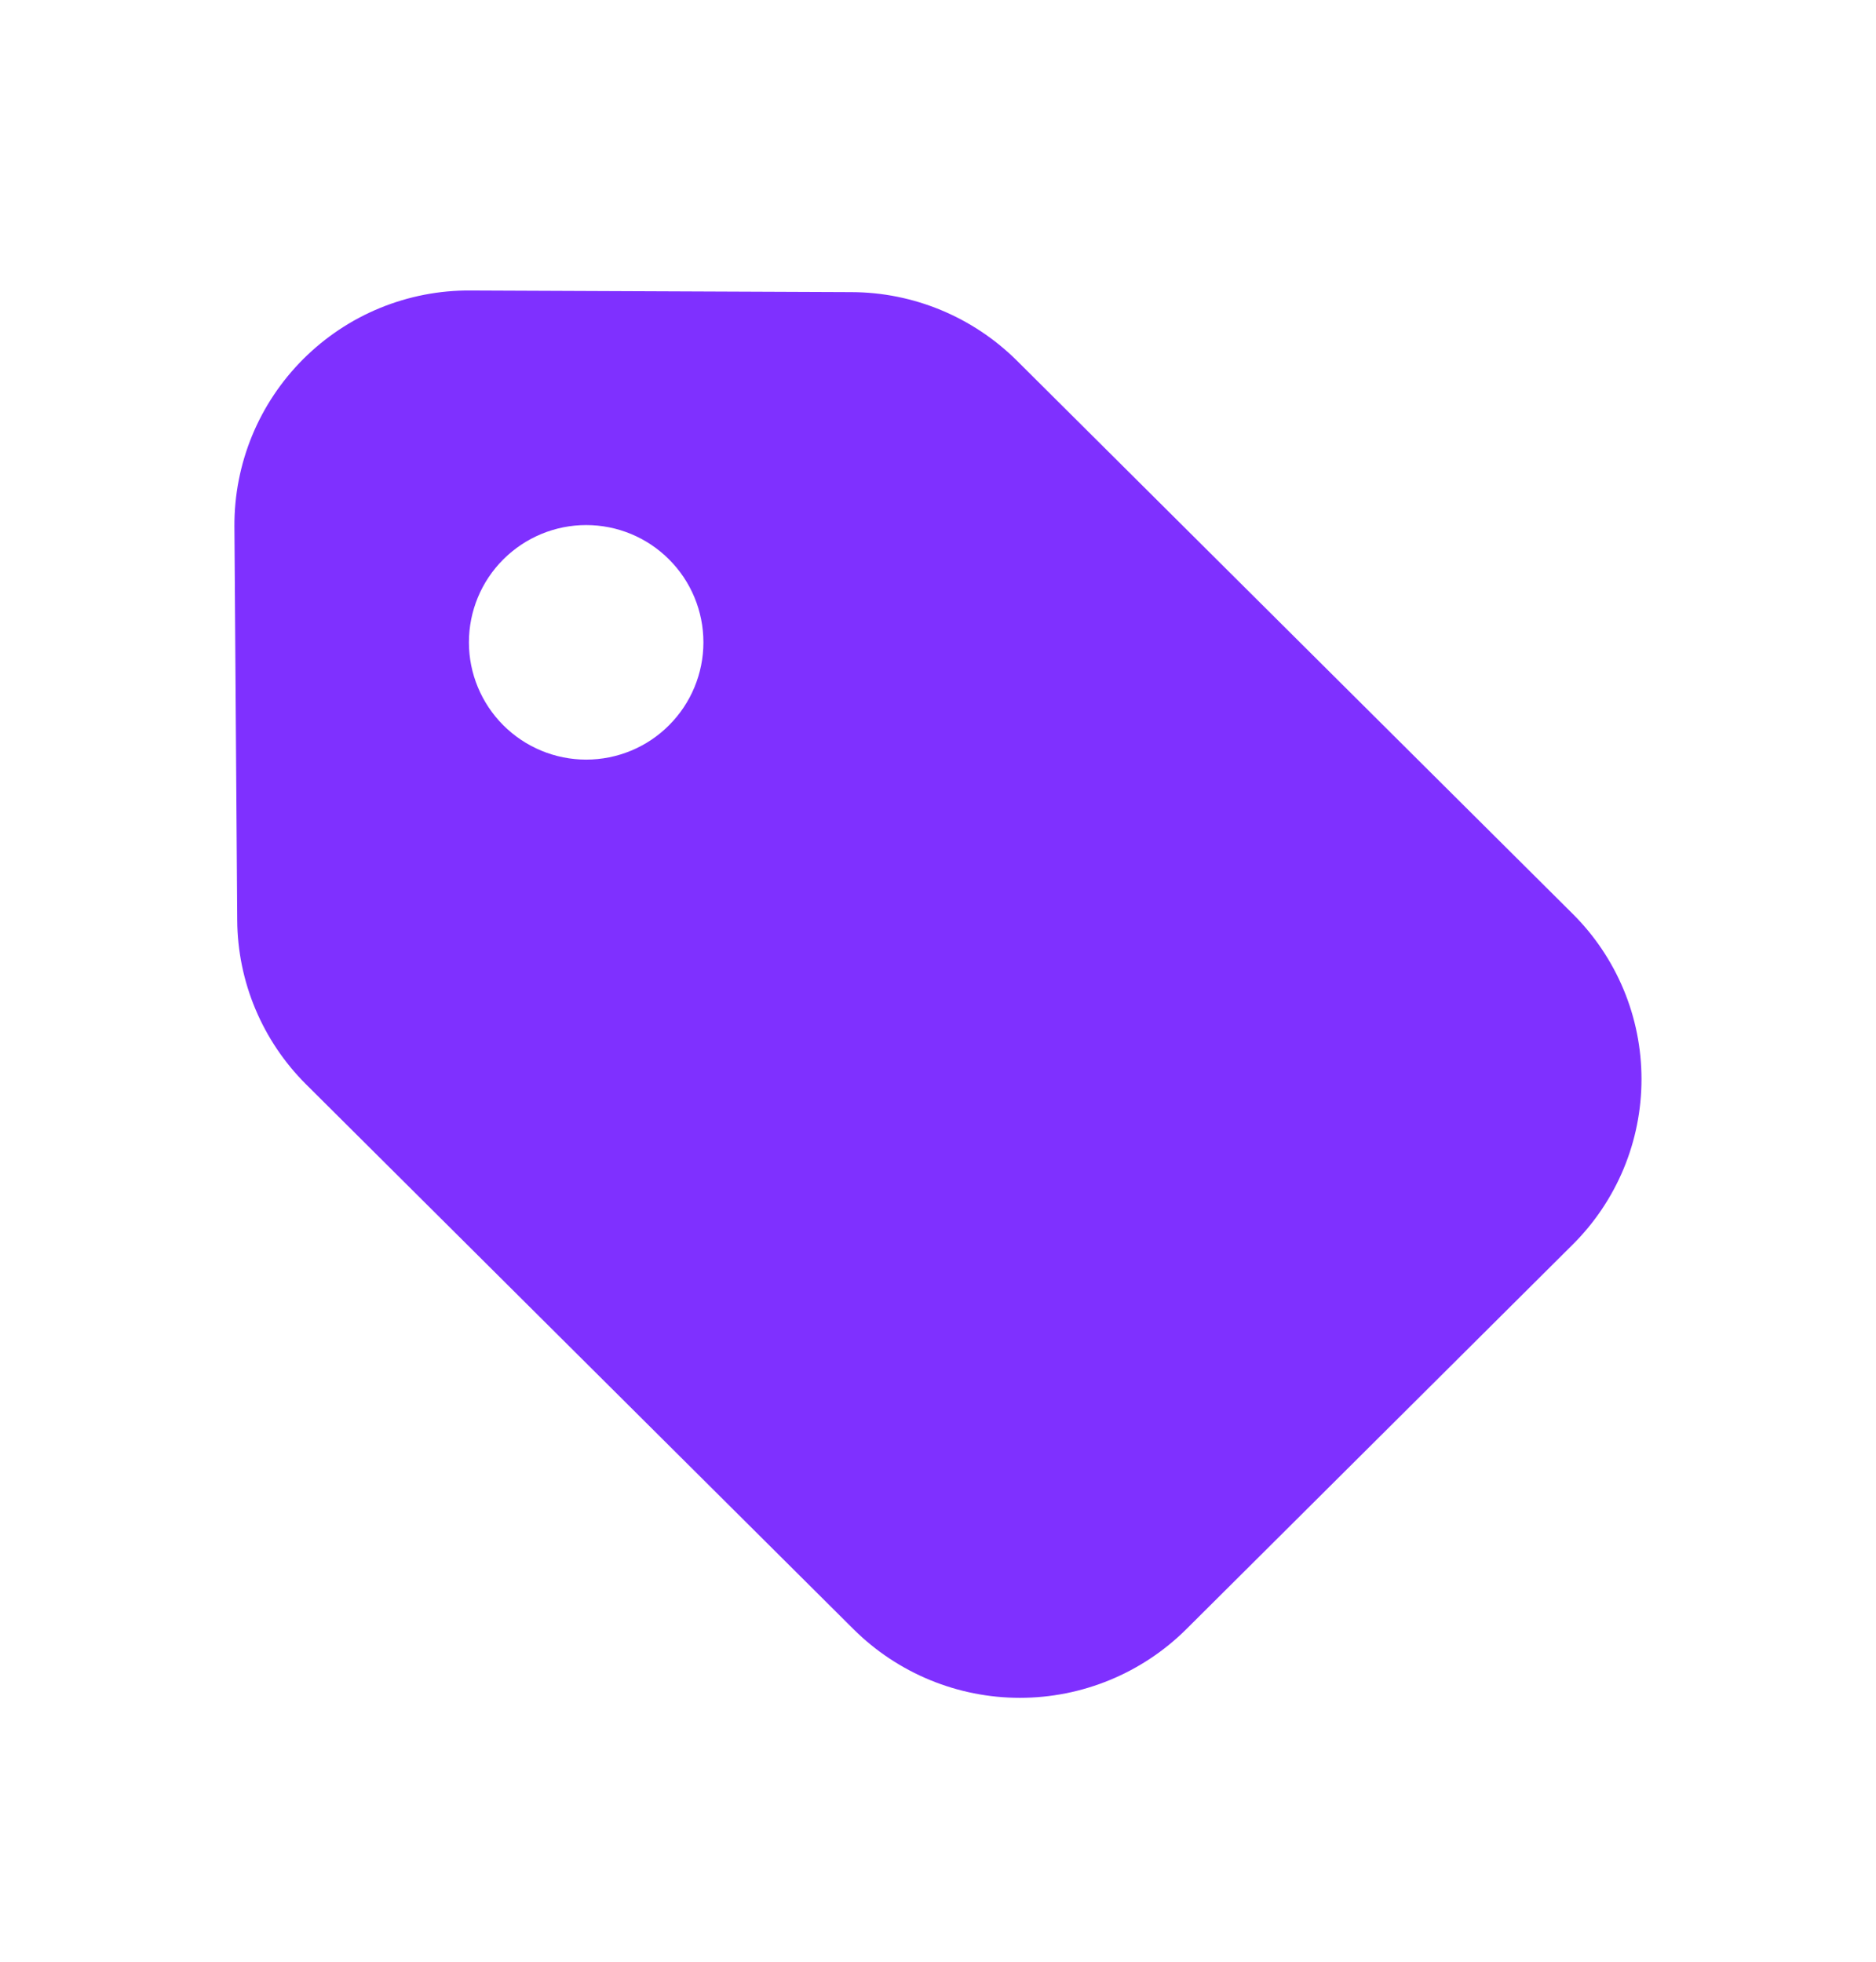 <svg xmlns="http://www.w3.org/2000/svg" width="22" height="23" viewBox="0 0 22 23" fill="none">
<path d="M18.442 10.713C18.698 10.967 18.901 11.269 19.04 11.602C19.179 11.935 19.25 12.292 19.25 12.653C19.25 13.013 19.179 13.37 19.04 13.704C18.901 14.037 18.698 14.339 18.442 14.593L13.91 19.103C13.392 19.617 12.691 19.906 11.96 19.906C11.23 19.906 10.529 19.617 10.011 19.103L3.589 12.713C3.078 12.204 2.787 11.514 2.782 10.792L2.749 6.17C2.747 5.806 2.818 5.445 2.956 5.109C3.095 4.772 3.299 4.467 3.556 4.21C3.814 3.953 4.119 3.749 4.456 3.611C4.793 3.473 5.153 3.403 5.517 3.406L9.986 3.425C10.713 3.427 11.409 3.716 11.925 4.228L18.442 10.713ZM6.874 8.906C7.239 8.906 7.589 8.761 7.846 8.503C8.104 8.245 8.249 7.895 8.249 7.531C8.249 7.166 8.104 6.816 7.846 6.559C7.589 6.301 7.239 6.156 6.874 6.156C6.51 6.156 6.16 6.301 5.902 6.559C5.644 6.816 5.499 7.166 5.499 7.531C5.499 7.895 5.644 8.245 5.902 8.503C6.16 8.761 6.51 8.906 6.874 8.906Z" fill="#7F30FF"/>
</svg>